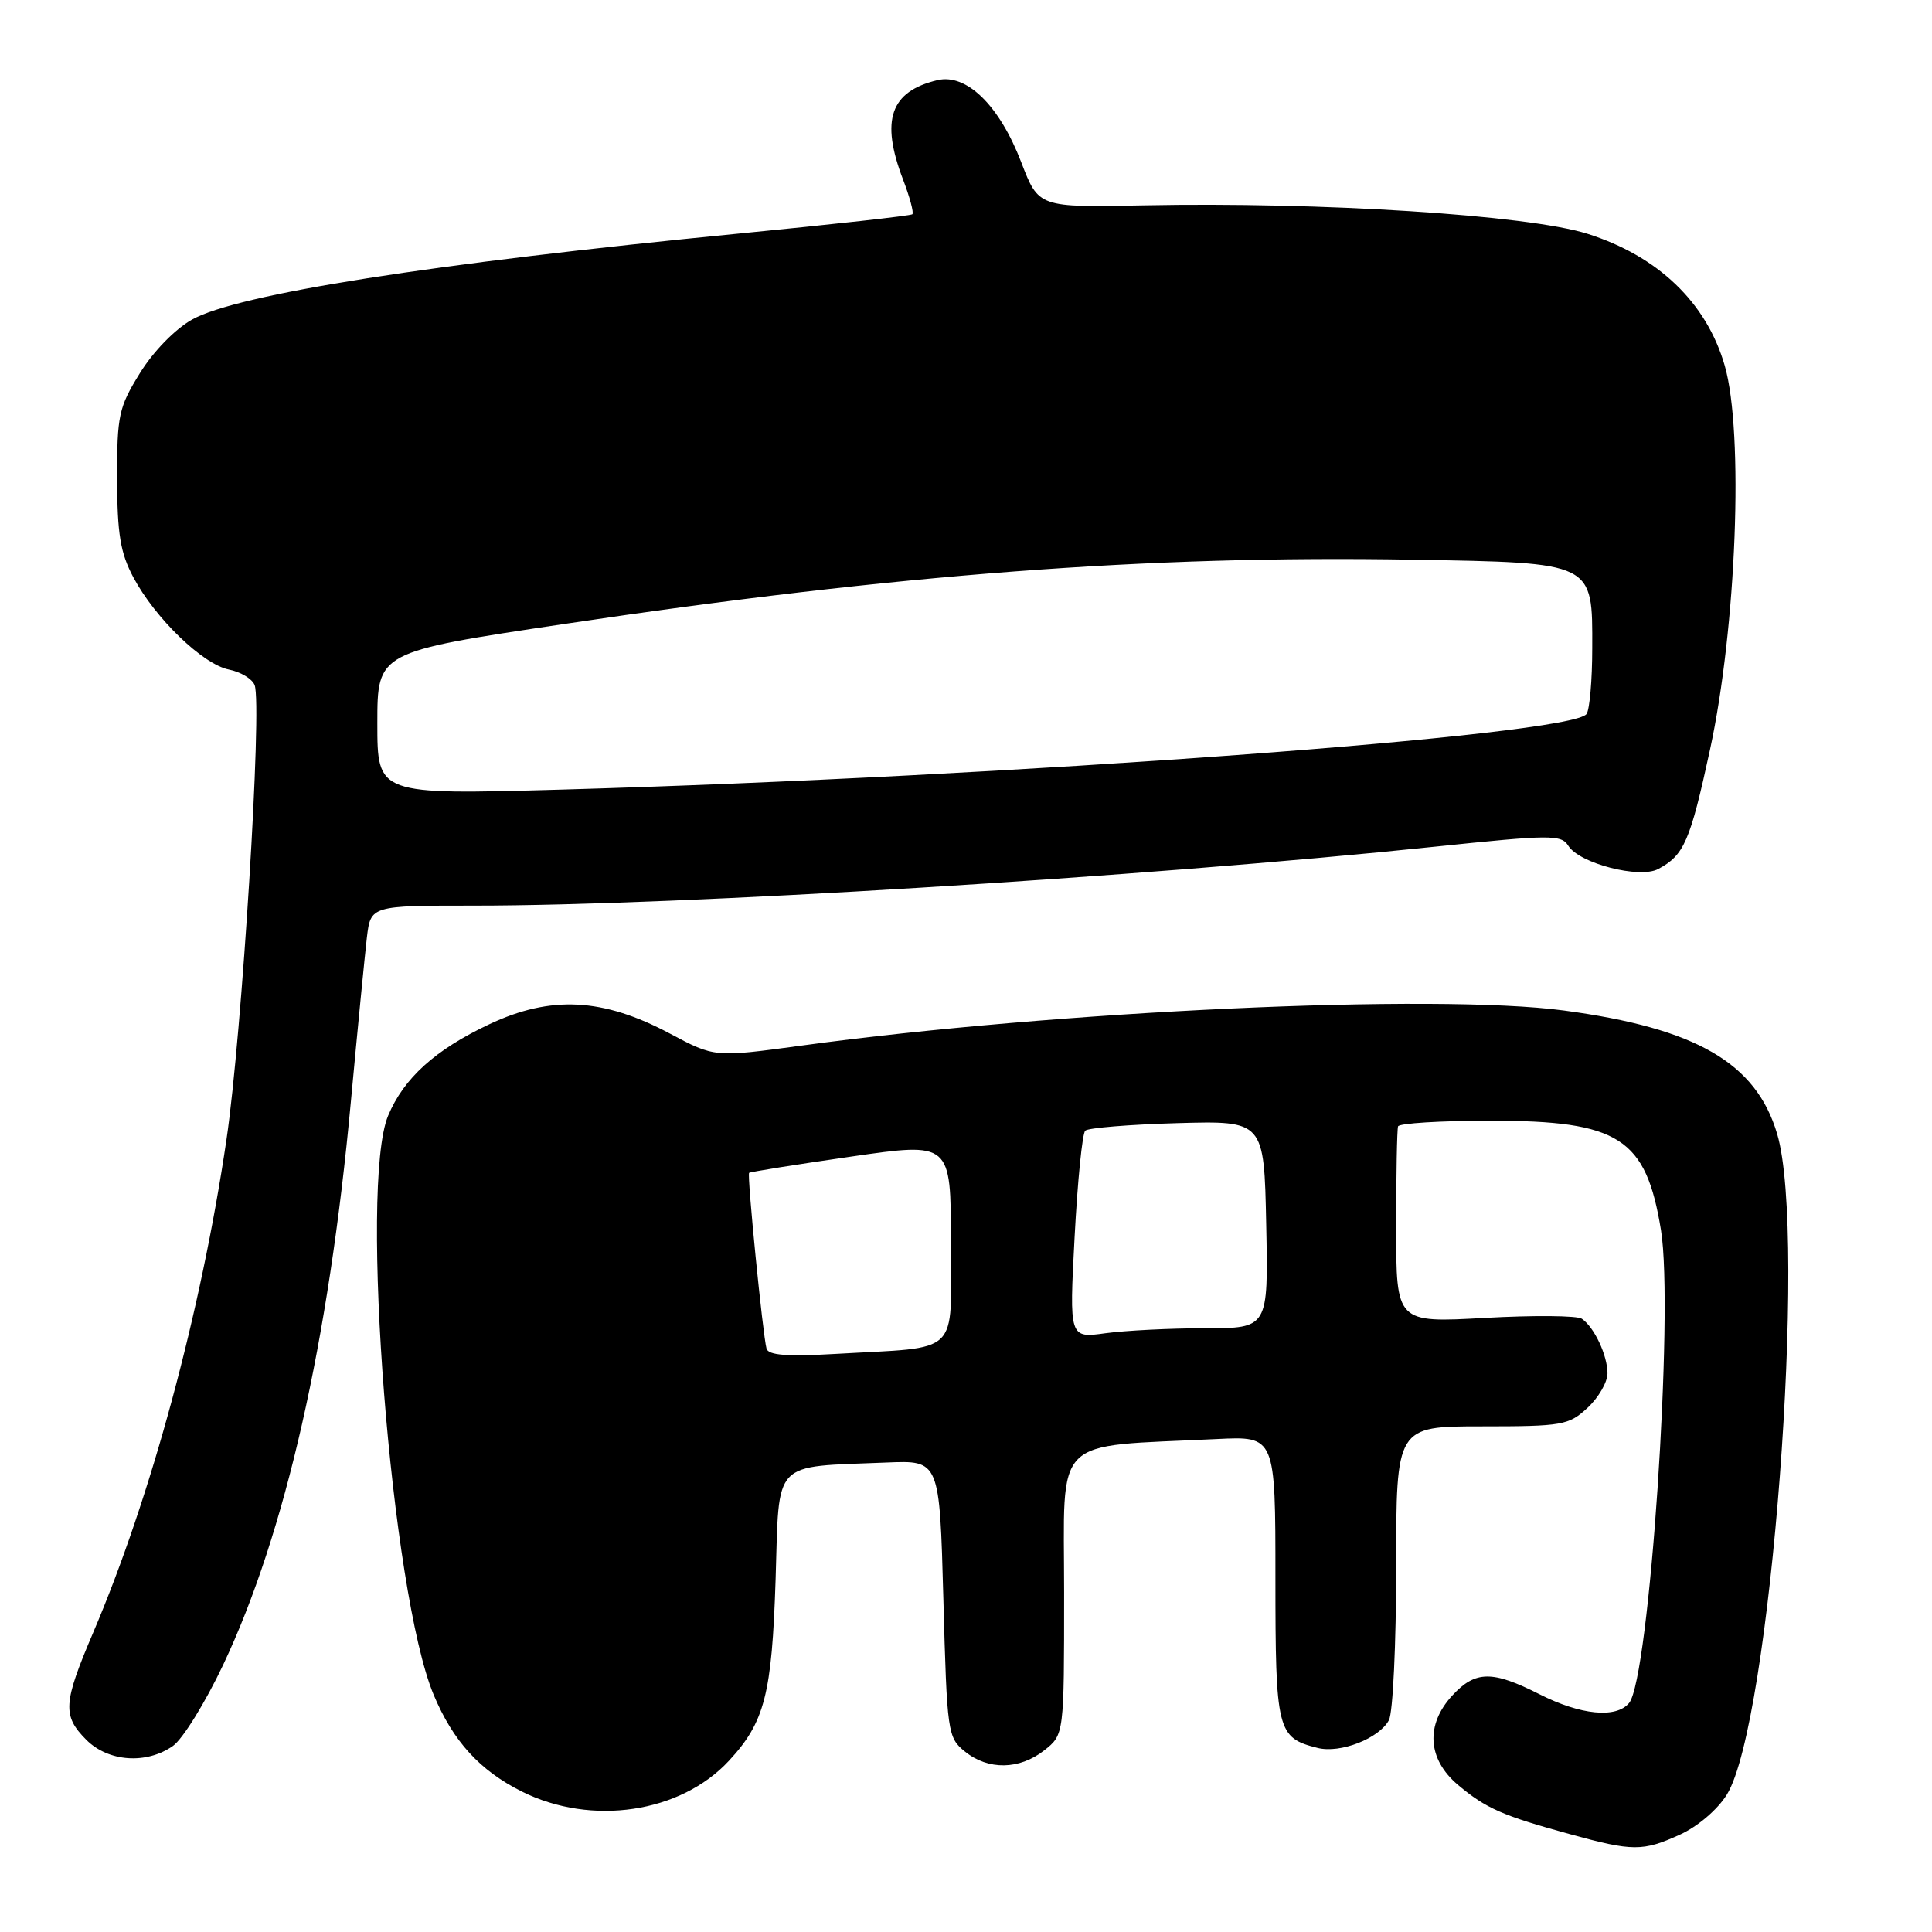 <?xml version="1.0" encoding="UTF-8" standalone="no"?>
<!DOCTYPE svg PUBLIC "-//W3C//DTD SVG 1.1//EN" "http://www.w3.org/Graphics/SVG/1.1/DTD/svg11.dtd" >
<svg xmlns="http://www.w3.org/2000/svg" xmlns:xlink="http://www.w3.org/1999/xlink" version="1.1" viewBox="0 0 256 256">
 <g >
 <path fill="currentColor"
d=" M 222.60 243.10 C 224.96 242.02 227.59 239.78 228.82 237.79 C 234.61 228.43 239.52 163.85 235.48 150.24 C 232.69 140.84 224.77 136.25 207.25 133.90 C 190.26 131.62 140.02 133.93 106.09 138.56 C 94.69 140.11 94.69 140.11 88.76 136.95 C 79.90 132.23 72.99 131.87 64.83 135.72 C 57.66 139.10 53.51 142.86 51.43 147.83 C 47.58 157.04 51.83 211.08 57.46 224.56 C 60.04 230.73 63.58 234.61 69.17 237.40 C 78.39 241.99 90.17 240.24 96.59 233.31 C 101.33 228.20 102.28 224.50 102.77 209.32 C 103.28 193.22 102.15 194.42 117.50 193.79 C 124.50 193.50 124.50 193.50 125.00 211.84 C 125.48 229.62 125.57 230.24 127.86 232.09 C 130.94 234.58 135.07 234.52 138.37 231.93 C 141.00 229.85 141.00 229.85 141.00 211.01 C 141.00 189.91 139.15 191.76 161.25 190.68 C 169.00 190.30 169.00 190.30 169.00 209.08 C 169.00 229.37 169.22 230.26 174.59 231.61 C 177.59 232.37 182.74 230.36 184.04 227.93 C 184.57 226.94 185.00 217.78 185.00 207.57 C 185.00 189.00 185.00 189.00 196.35 189.00 C 207.02 189.00 207.87 188.85 210.35 186.55 C 211.81 185.20 213.00 183.14 213.00 181.98 C 213.00 179.60 211.26 175.88 209.60 174.74 C 209.00 174.32 203.21 174.27 196.75 174.63 C 185.00 175.28 185.00 175.28 185.00 162.64 C 185.00 155.69 185.11 149.66 185.25 149.25 C 185.39 148.84 190.90 148.50 197.50 148.50 C 214.56 148.50 218.10 150.77 220.09 163.01 C 221.83 173.77 218.56 222.42 215.86 225.66 C 214.16 227.72 209.44 227.26 204.00 224.50 C 197.74 221.33 195.50 221.35 192.45 224.65 C 188.86 228.52 189.14 233.10 193.19 236.51 C 196.89 239.62 199.07 240.58 208.00 243.03 C 216.36 245.33 217.66 245.34 222.60 243.10 Z  M 22.91 231.35 C 24.21 230.44 27.20 225.60 29.57 220.60 C 37.81 203.16 43.55 177.85 46.49 146.00 C 47.38 136.38 48.34 126.59 48.61 124.25 C 49.12 120.00 49.12 120.00 62.85 120.00 C 89.99 120.00 151.15 116.25 190.15 112.19 C 205.47 110.59 206.88 110.58 207.81 112.07 C 209.27 114.41 217.25 116.47 219.72 115.15 C 223.16 113.31 223.94 111.52 226.57 99.40 C 230.09 83.20 231.09 57.28 228.53 48.43 C 226.12 40.09 219.70 33.93 210.32 30.97 C 202.43 28.49 175.12 26.74 151.56 27.21 C 137.62 27.49 137.62 27.49 135.32 21.50 C 132.44 13.98 128.08 9.71 124.22 10.62 C 117.98 12.10 116.65 15.90 119.64 23.74 C 120.55 26.11 121.11 28.20 120.89 28.39 C 120.68 28.59 110.38 29.73 98.00 30.94 C 57.13 34.93 31.48 38.97 25.44 42.35 C 23.19 43.62 20.31 46.57 18.54 49.44 C 15.73 53.97 15.50 55.05 15.52 63.43 C 15.53 70.75 15.95 73.27 17.67 76.50 C 20.58 81.95 26.87 88.02 30.33 88.72 C 31.89 89.03 33.43 89.96 33.74 90.78 C 34.77 93.45 32.06 137.14 30.01 151.00 C 26.64 173.86 20.00 198.39 12.34 216.34 C 8.35 225.70 8.25 227.34 11.45 230.55 C 14.37 233.46 19.40 233.81 22.91 231.35 Z  M 101.57 178.70 C 101.08 176.95 98.97 155.69 99.26 155.41 C 99.39 155.28 105.46 154.31 112.75 153.26 C 126.00 151.34 126.00 151.34 126.00 164.62 C 126.00 179.87 127.49 178.43 110.70 179.40 C 104.32 179.77 101.81 179.58 101.57 178.70 Z  M 142.39 163.91 C 142.78 156.53 143.41 150.19 143.80 149.82 C 144.18 149.45 149.68 149.00 156.00 148.82 C 167.50 148.50 167.50 148.50 167.78 162.25 C 168.06 176.00 168.06 176.00 159.67 176.00 C 155.05 176.00 149.12 176.30 146.48 176.66 C 141.68 177.32 141.68 177.32 142.39 163.91 Z  M 50.00 95.85 C 50.00 86.38 50.00 86.38 74.75 82.68 C 118.95 76.08 152.17 73.56 187.15 74.16 C 211.32 74.58 211.01 74.42 210.98 85.90 C 210.98 90.08 210.64 93.99 210.23 94.60 C 208.33 97.44 133.81 102.94 74.25 104.63 C 50.00 105.31 50.00 105.31 50.00 95.85 Z "/>
</g>
</svg>